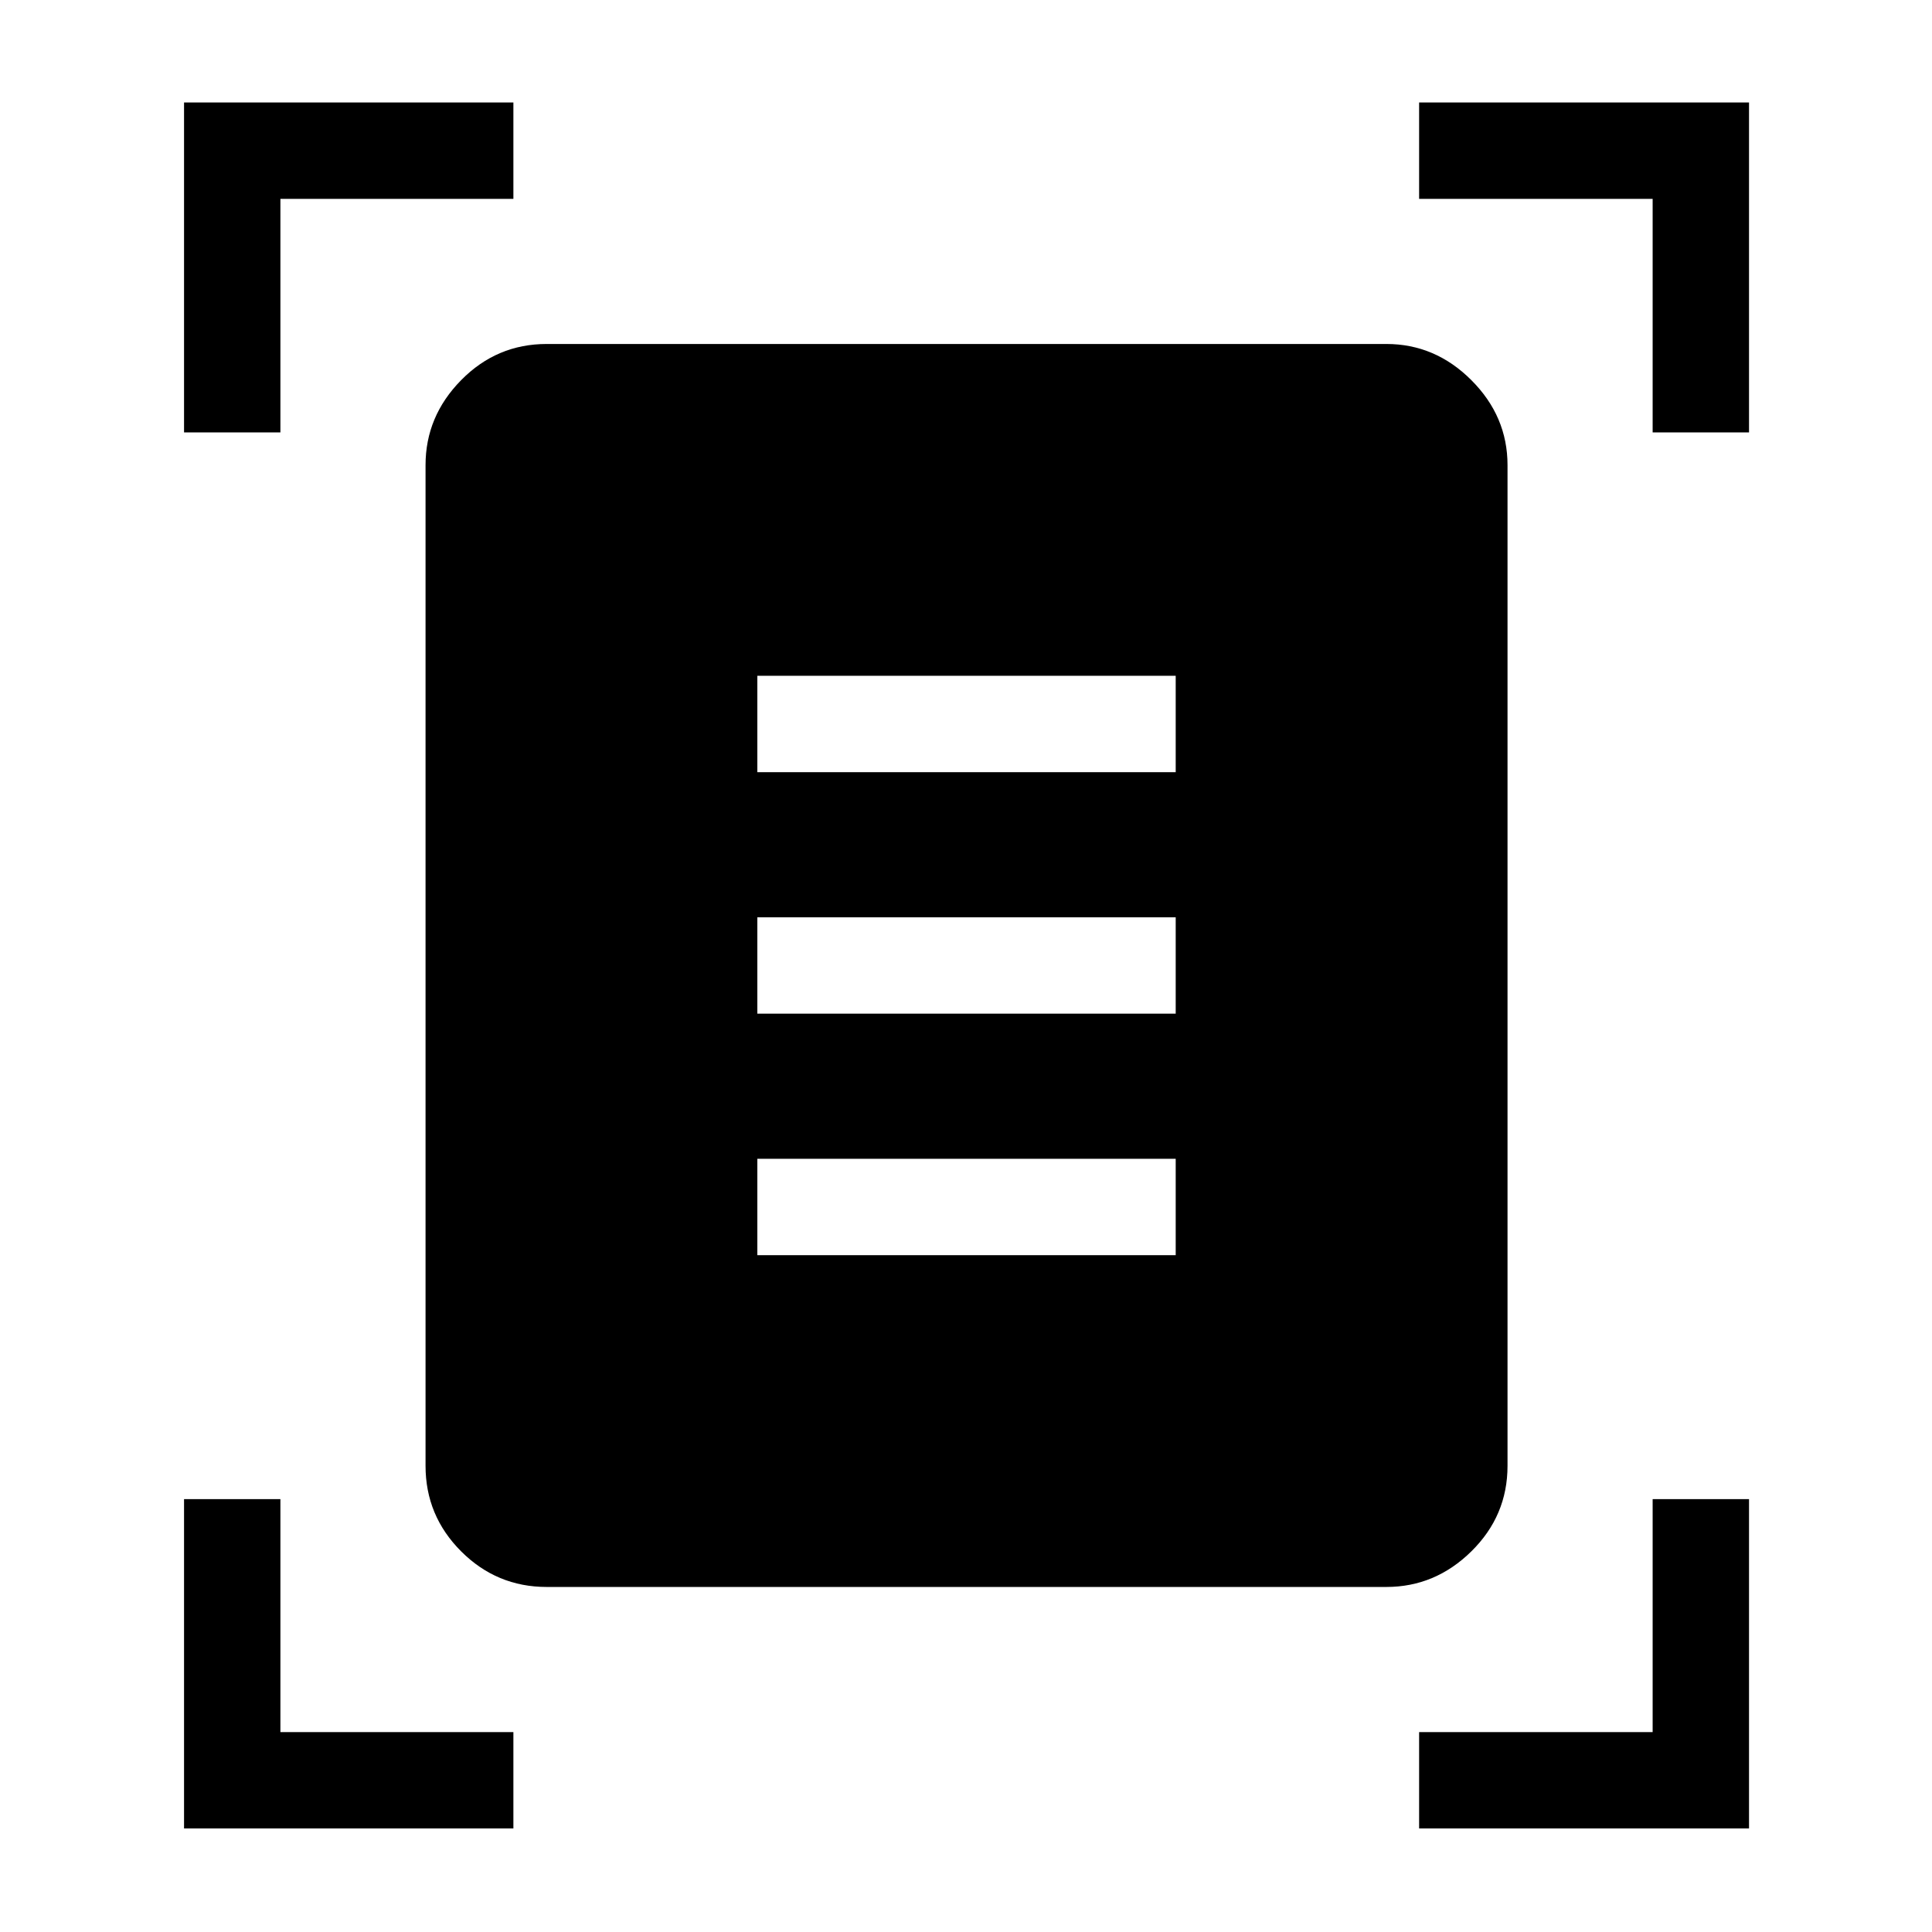 <svg xmlns="http://www.w3.org/2000/svg" height="40" viewBox="0 -960 960 960" width="40"><path d="M91.45-745.15v-163.93H255.1v47.89H139.33v116.04H91.45Zm729.74 0v-116.04H705.15v-47.89h163.93v163.93h-47.89ZM91.45-51.45V-215.1h47.88v115.77H255.1v47.88H91.45Zm613.7 0v-47.88h116.04V-215.1h47.89v163.65H705.15Zm-433.51-120q-24.81 0-42.5-17.69t-17.69-42.5v-497.24q0-24.26 17.69-42.23 17.69-17.97 42.5-17.97h417.24q24.26 0 42.23 17.97 17.97 17.97 17.97 42.23v497.24q0 24.81-17.97 42.5t-42.23 17.69H271.64Zm104.68-404.87H584.2v-47.88H376.32v47.88Zm0 120H584.2v-47.88H376.32v47.88Zm0 120H584.2v-47.88H376.32v47.88Z"/></svg>